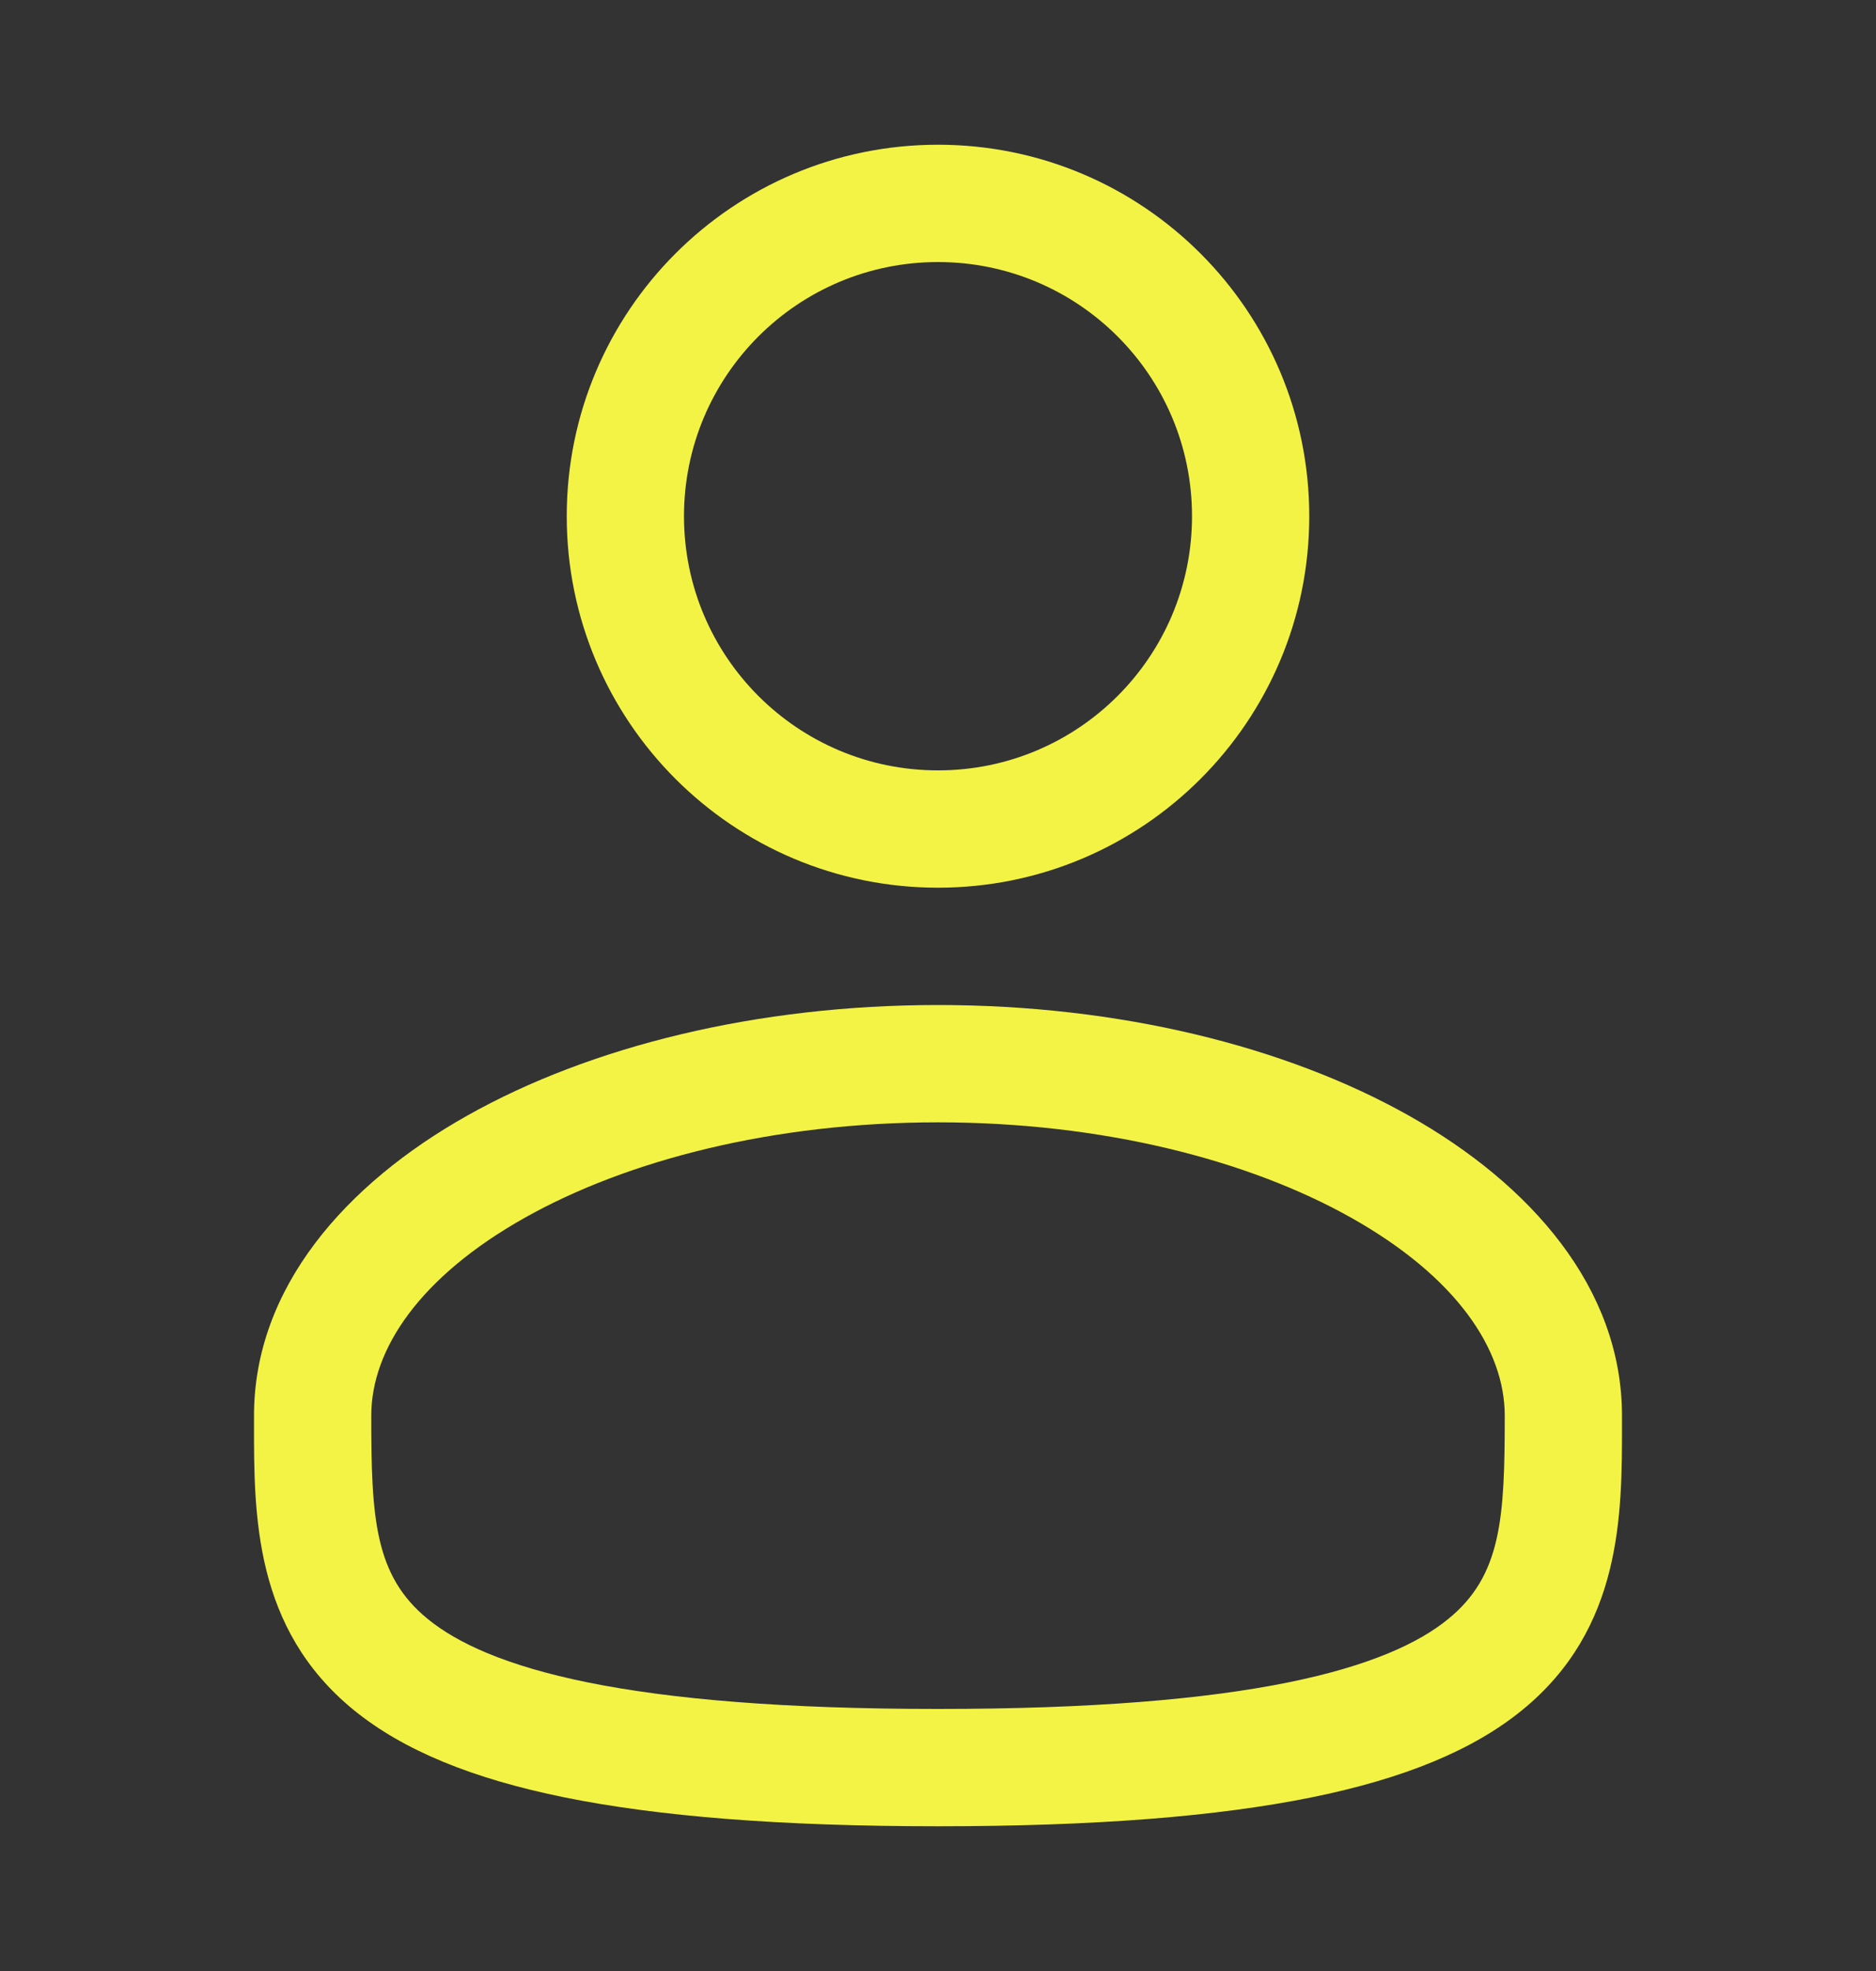 <svg width="20" height="21" viewBox="0 0 20 21" fill="none" xmlns="http://www.w3.org/2000/svg">
<rect x="0" y="0" width="20" height="21" fill="#333333" stroke="none"/>
<path fill-rule="evenodd" clip-rule="evenodd" d="M10 1.542C7.814 1.542 6.042 3.314 6.042 5.5C6.042 7.686 7.814 9.458 10 9.458C12.186 9.458 13.958 7.686 13.958 5.5C13.958 3.314 12.186 1.542 10 1.542ZM7.292 5.5C7.292 4.004 8.504 2.792 10 2.792C11.496 2.792 12.708 4.004 12.708 5.5C12.708 6.996 11.496 8.208 10 8.208C8.504 8.208 7.292 6.996 7.292 5.5Z" fill="#F3F345"/>
<path fill-rule="evenodd" clip-rule="evenodd" d="M10 10.708C8.072 10.708 6.296 11.146 4.98 11.887C3.683 12.616 2.708 13.722 2.708 15.083L2.708 15.168C2.707 16.136 2.706 17.352 3.772 18.22C4.297 18.647 5.03 18.95 6.022 19.151C7.016 19.352 8.312 19.458 10 19.458C11.688 19.458 12.984 19.352 13.978 19.151C14.97 18.95 15.704 18.647 16.228 18.22C17.294 17.352 17.293 16.136 17.292 15.168L17.292 15.083C17.292 13.722 16.317 12.616 15.021 11.887C13.704 11.146 11.928 10.708 10 10.708ZM3.958 15.083C3.958 14.374 4.476 13.604 5.592 12.976C6.689 12.359 8.246 11.958 10 11.958C11.754 11.958 13.311 12.359 14.408 12.976C15.524 13.604 16.042 14.374 16.042 15.083C16.042 16.173 16.008 16.787 15.439 17.25C15.13 17.502 14.614 17.747 13.73 17.926C12.849 18.104 11.645 18.208 10 18.208C8.355 18.208 7.151 18.104 6.27 17.926C5.386 17.747 4.87 17.502 4.561 17.25C3.992 16.787 3.958 16.173 3.958 15.083Z" fill="#F3F345"/>
</svg>
